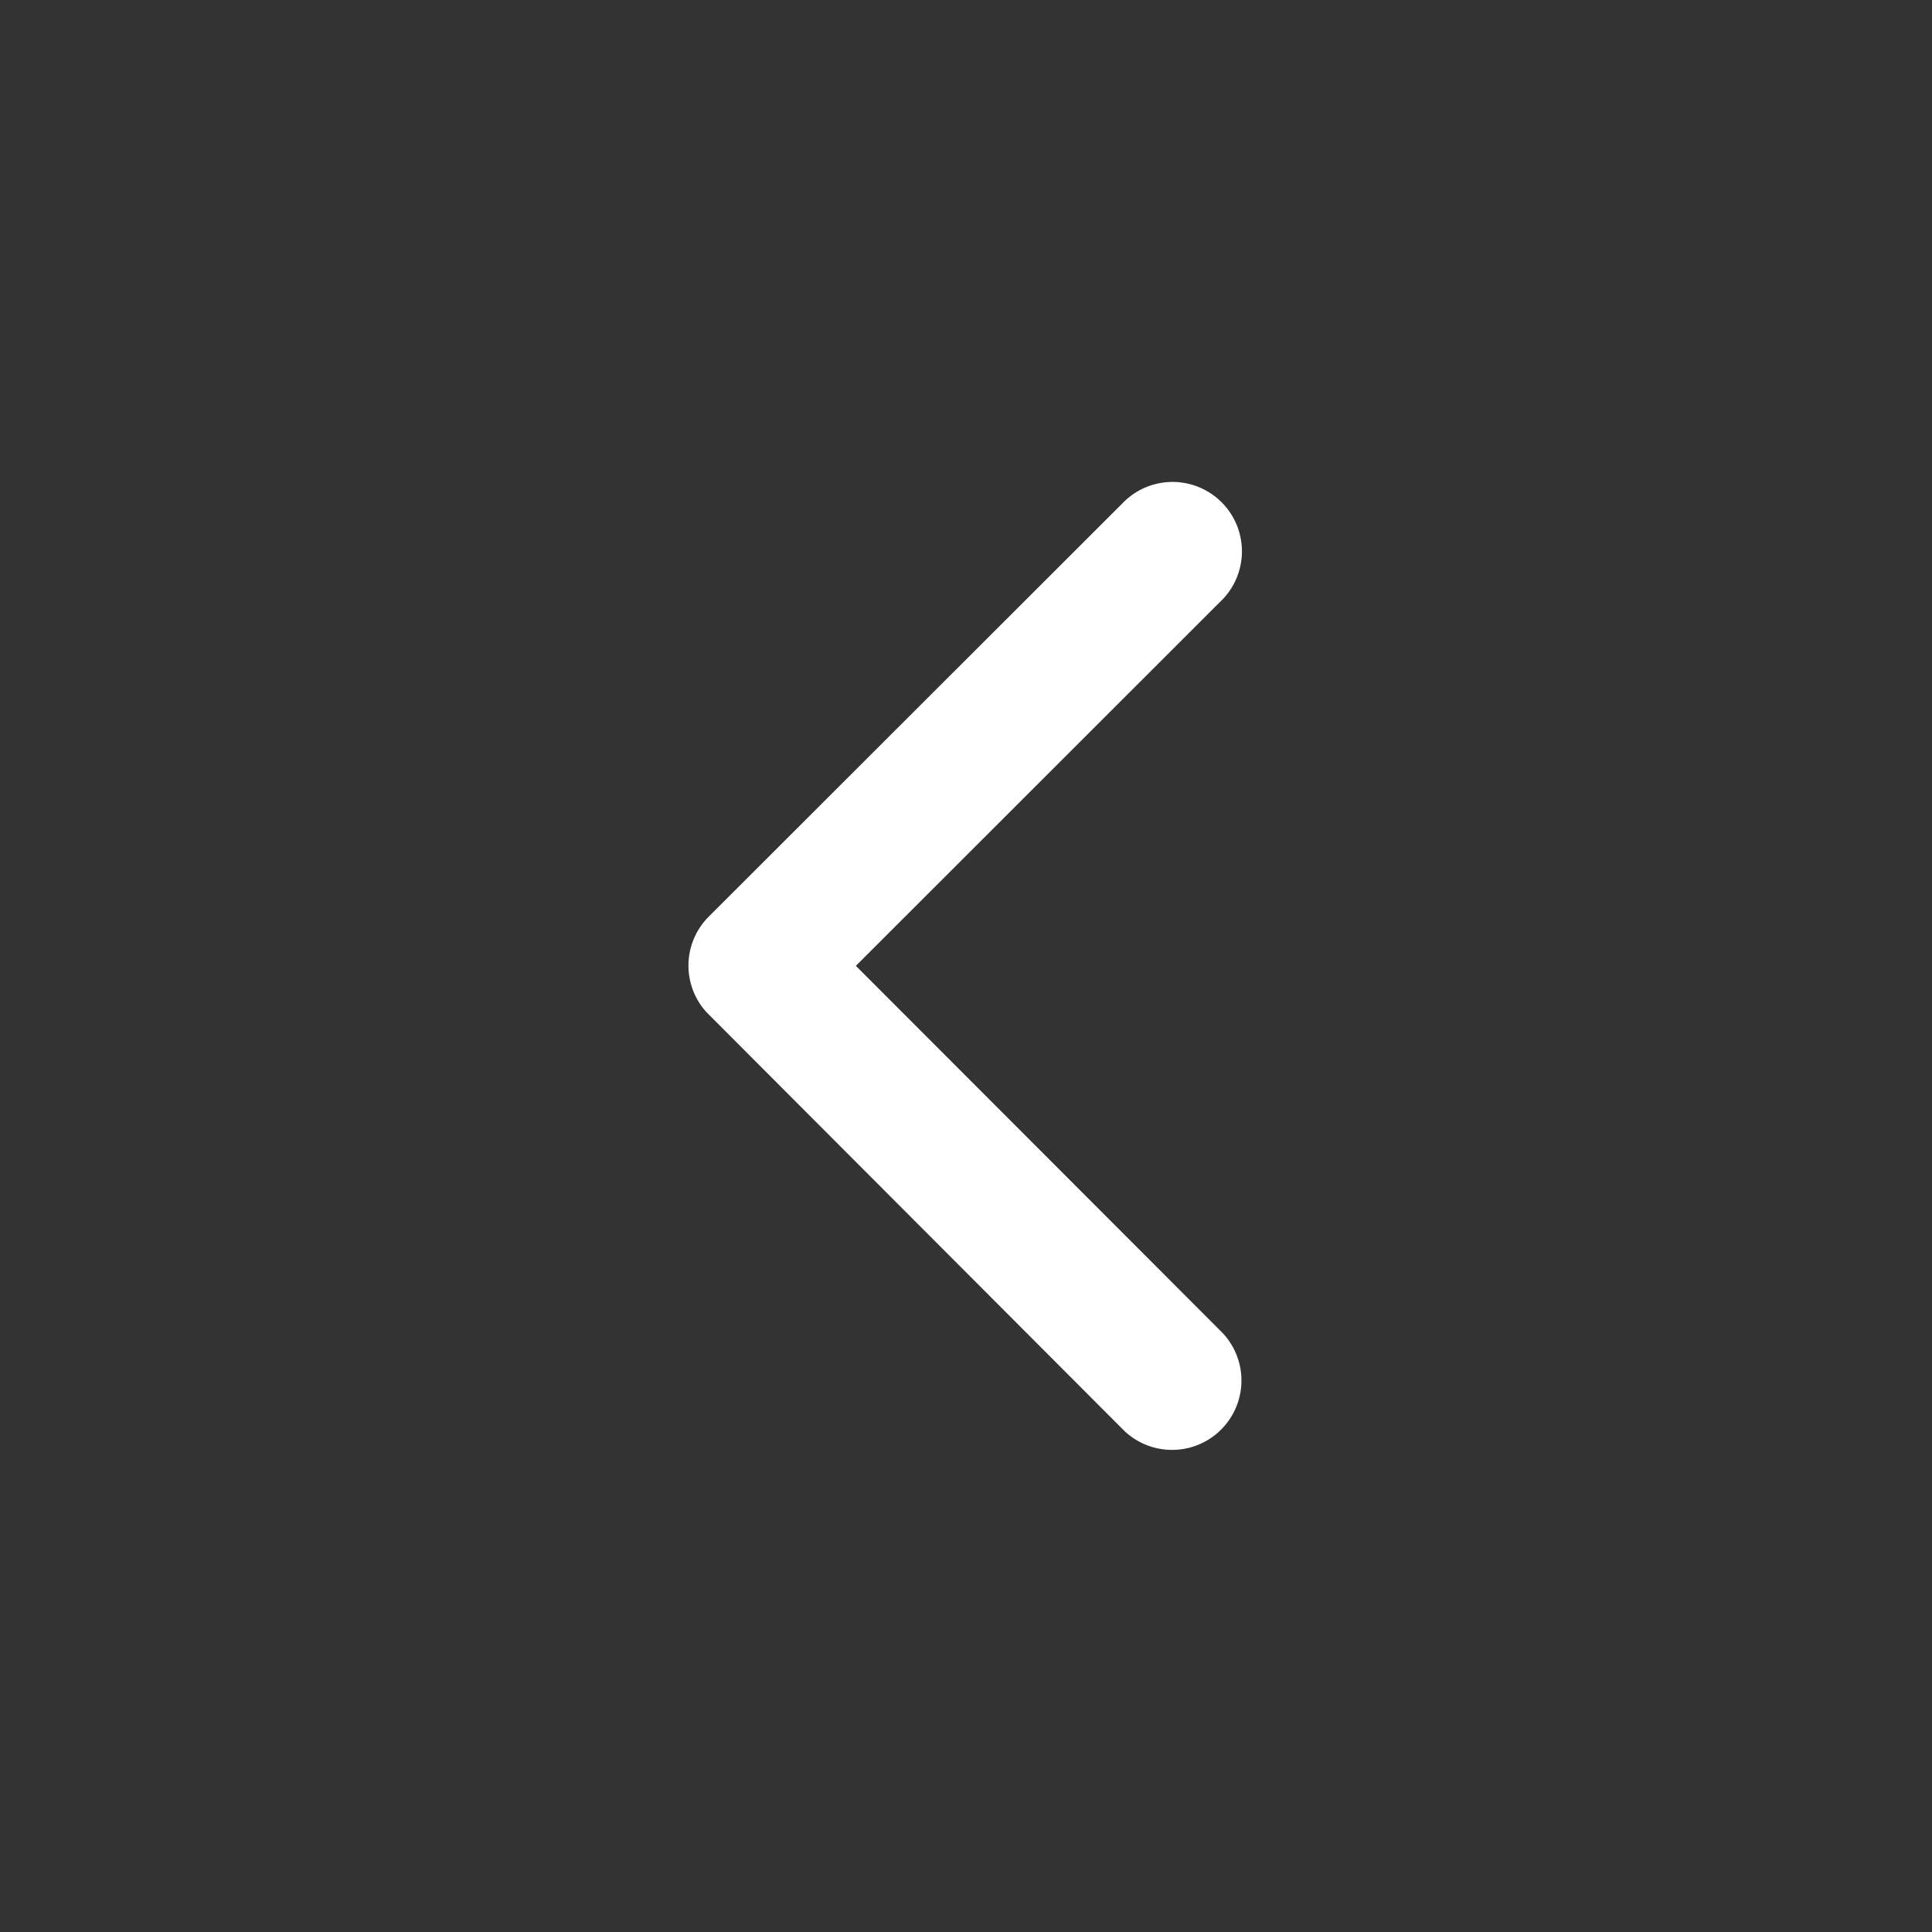 <svg xmlns="http://www.w3.org/2000/svg" width="24" height="24" viewBox="0 0 24 24">
  <rect x="0" y="0" width="24" height="24" fill="#333333" stroke="none"/>
  <g id="btn_arrow_left_white" transform="translate(-1577.837 -2175.837)">
    <rect id="사각형_549" data-name="사각형 549" width="24" height="24" transform="translate(1577.837 2175.837)" fill="#ccc" opacity="0"/>
    <path id="Icon_ionic-ios-arrow-back" data-name="Icon ionic-ios-arrow-back" d="M13.329,12.221l4.562-4.559a.862.862,0,0,0-1.22-1.217L11.5,11.611a.86.86,0,0,0-.025,1.188l5.19,5.2a.862.862,0,0,0,1.22-1.217Z" transform="translate(1575.14 2175.614)" fill="white"/>
  </g>
</svg>
